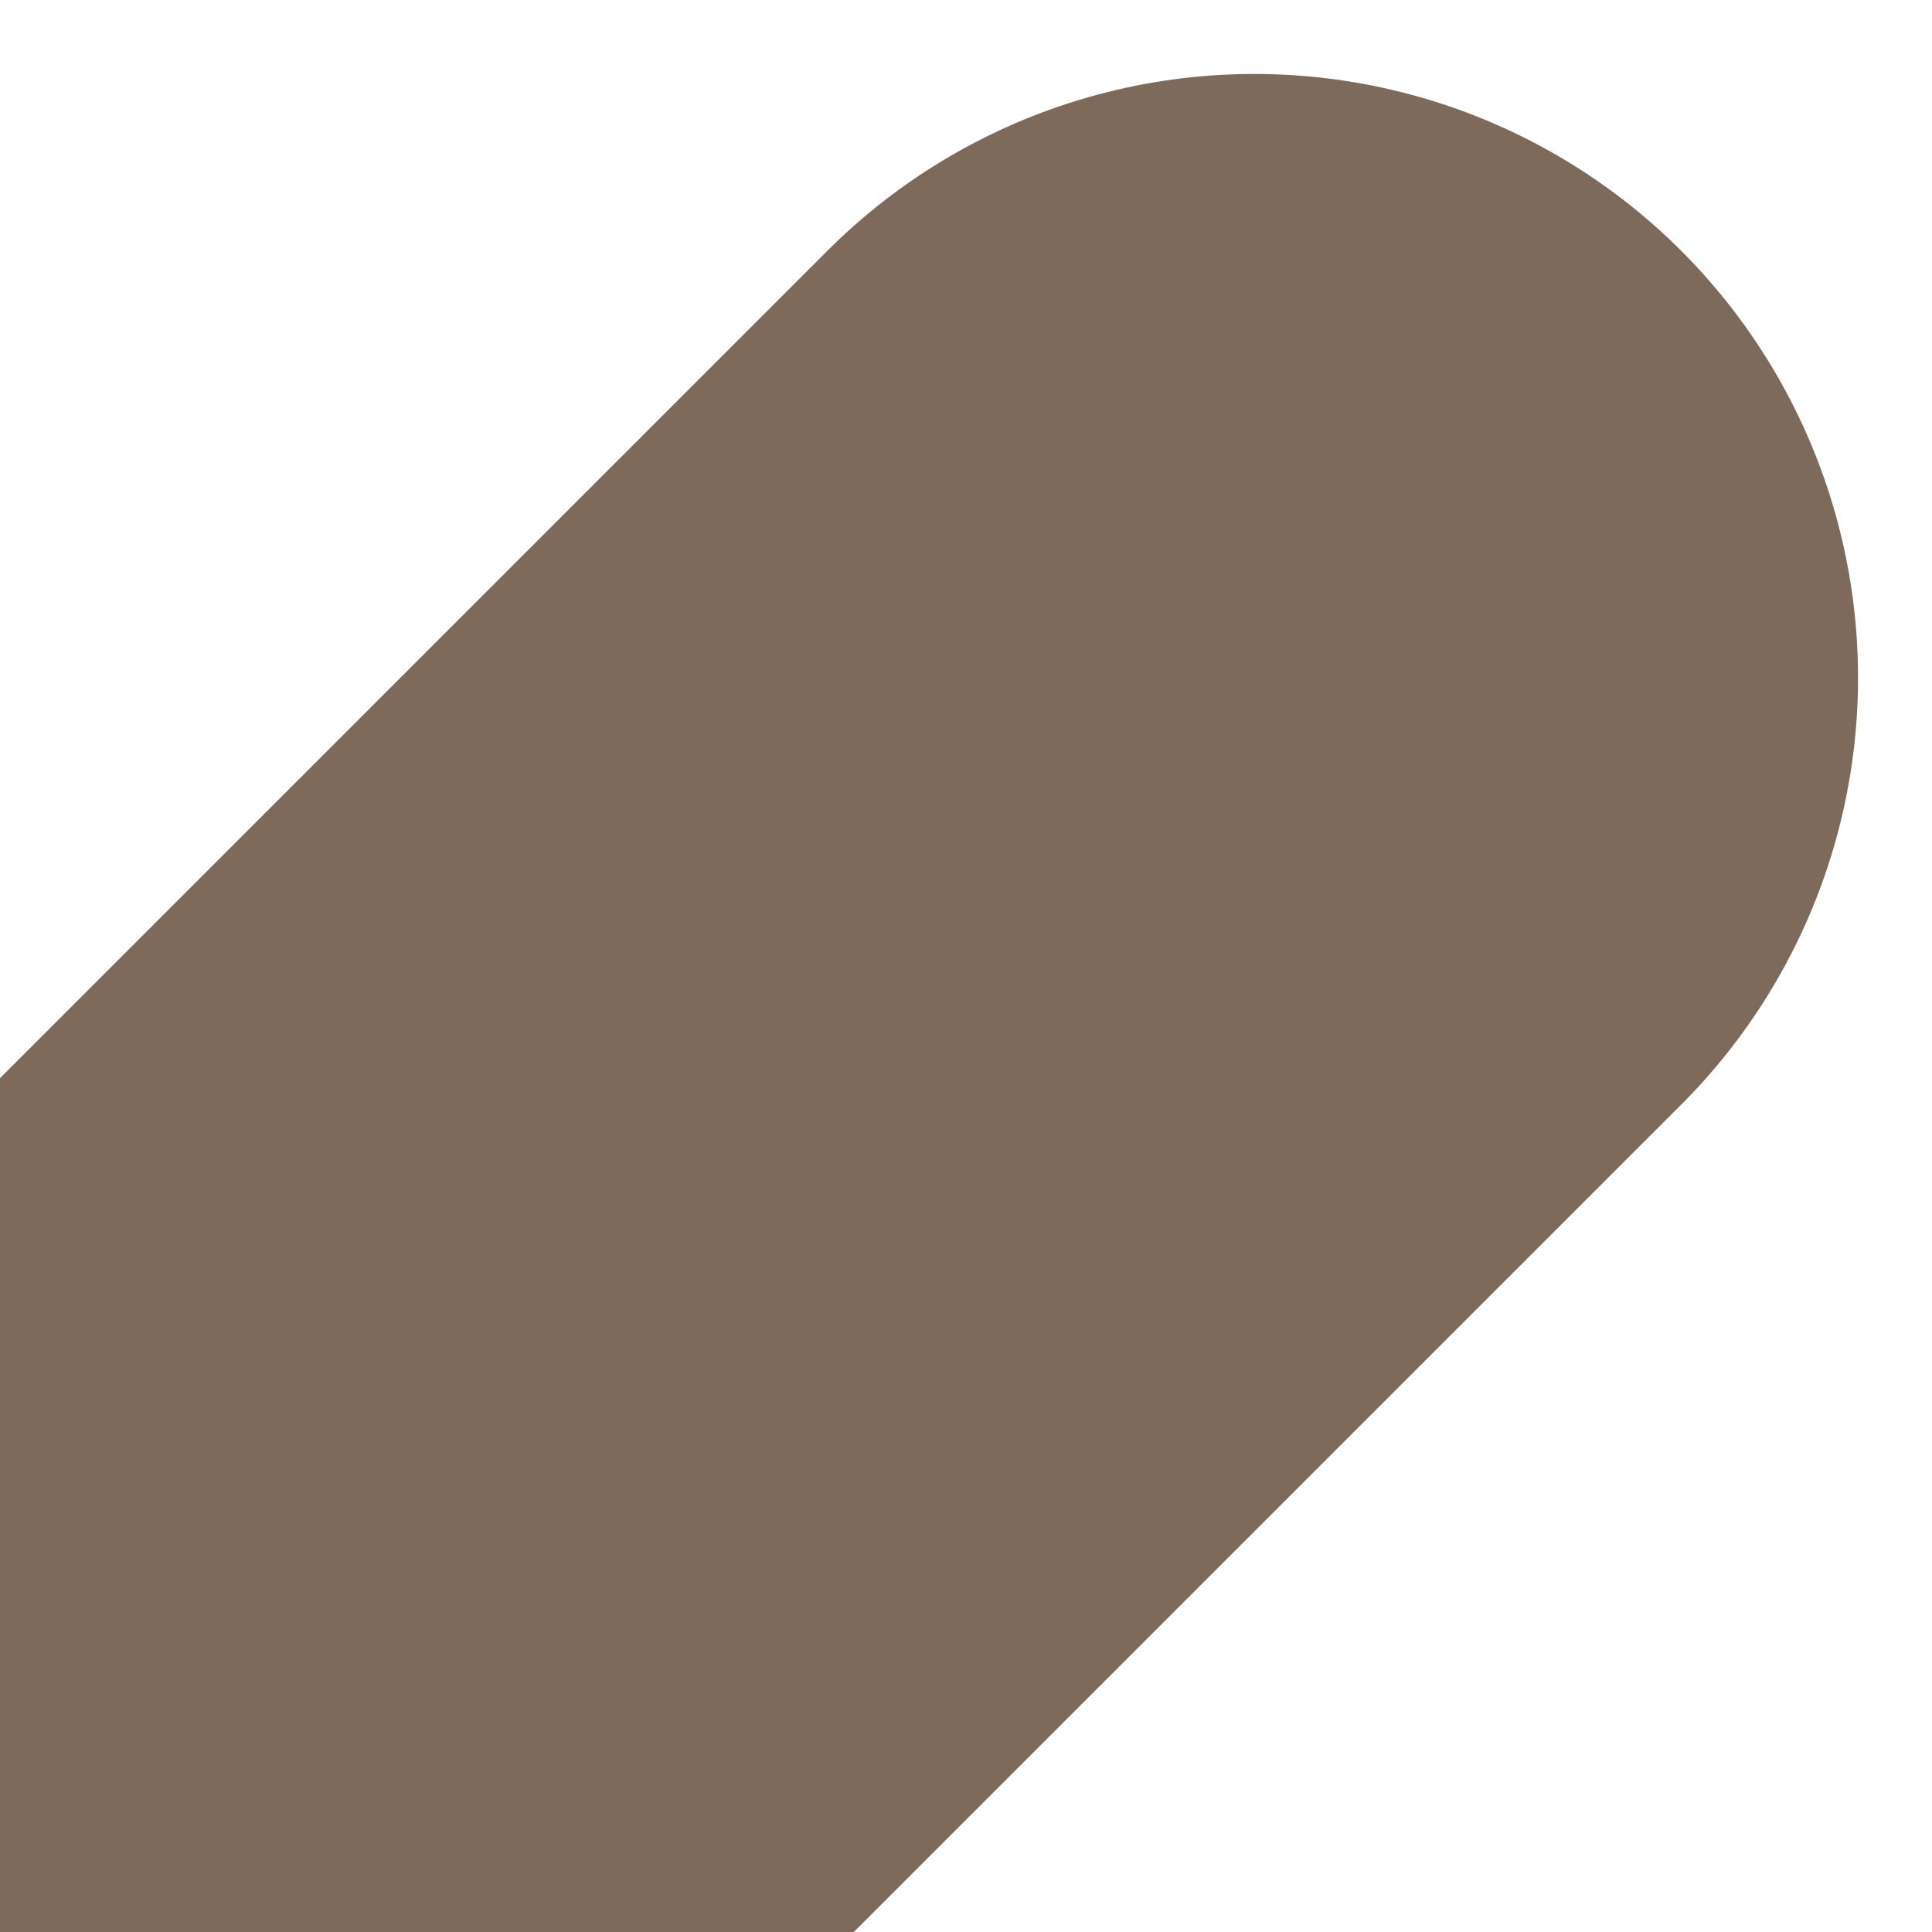 <?xml version="1.0" encoding="UTF-8"?><svg id="Layer_1" xmlns="http://www.w3.org/2000/svg" viewBox="0 0 64 64"><defs><style>.cls-1{fill:none;stroke:#7d6a5a;stroke-linecap:round;stroke-miterlimit:10;stroke-width:40px;}</style></defs><line class="cls-1" y1="64" x2="41.55" y2="105.55"/><line class="cls-1" x1="-41.55" y1="22.45" y2="64"/><line class="cls-1" y1="64" x2="41.55" y2="22.45"/><line class="cls-1" x1="-41.55" y1="105.55" y2="64"/></svg>